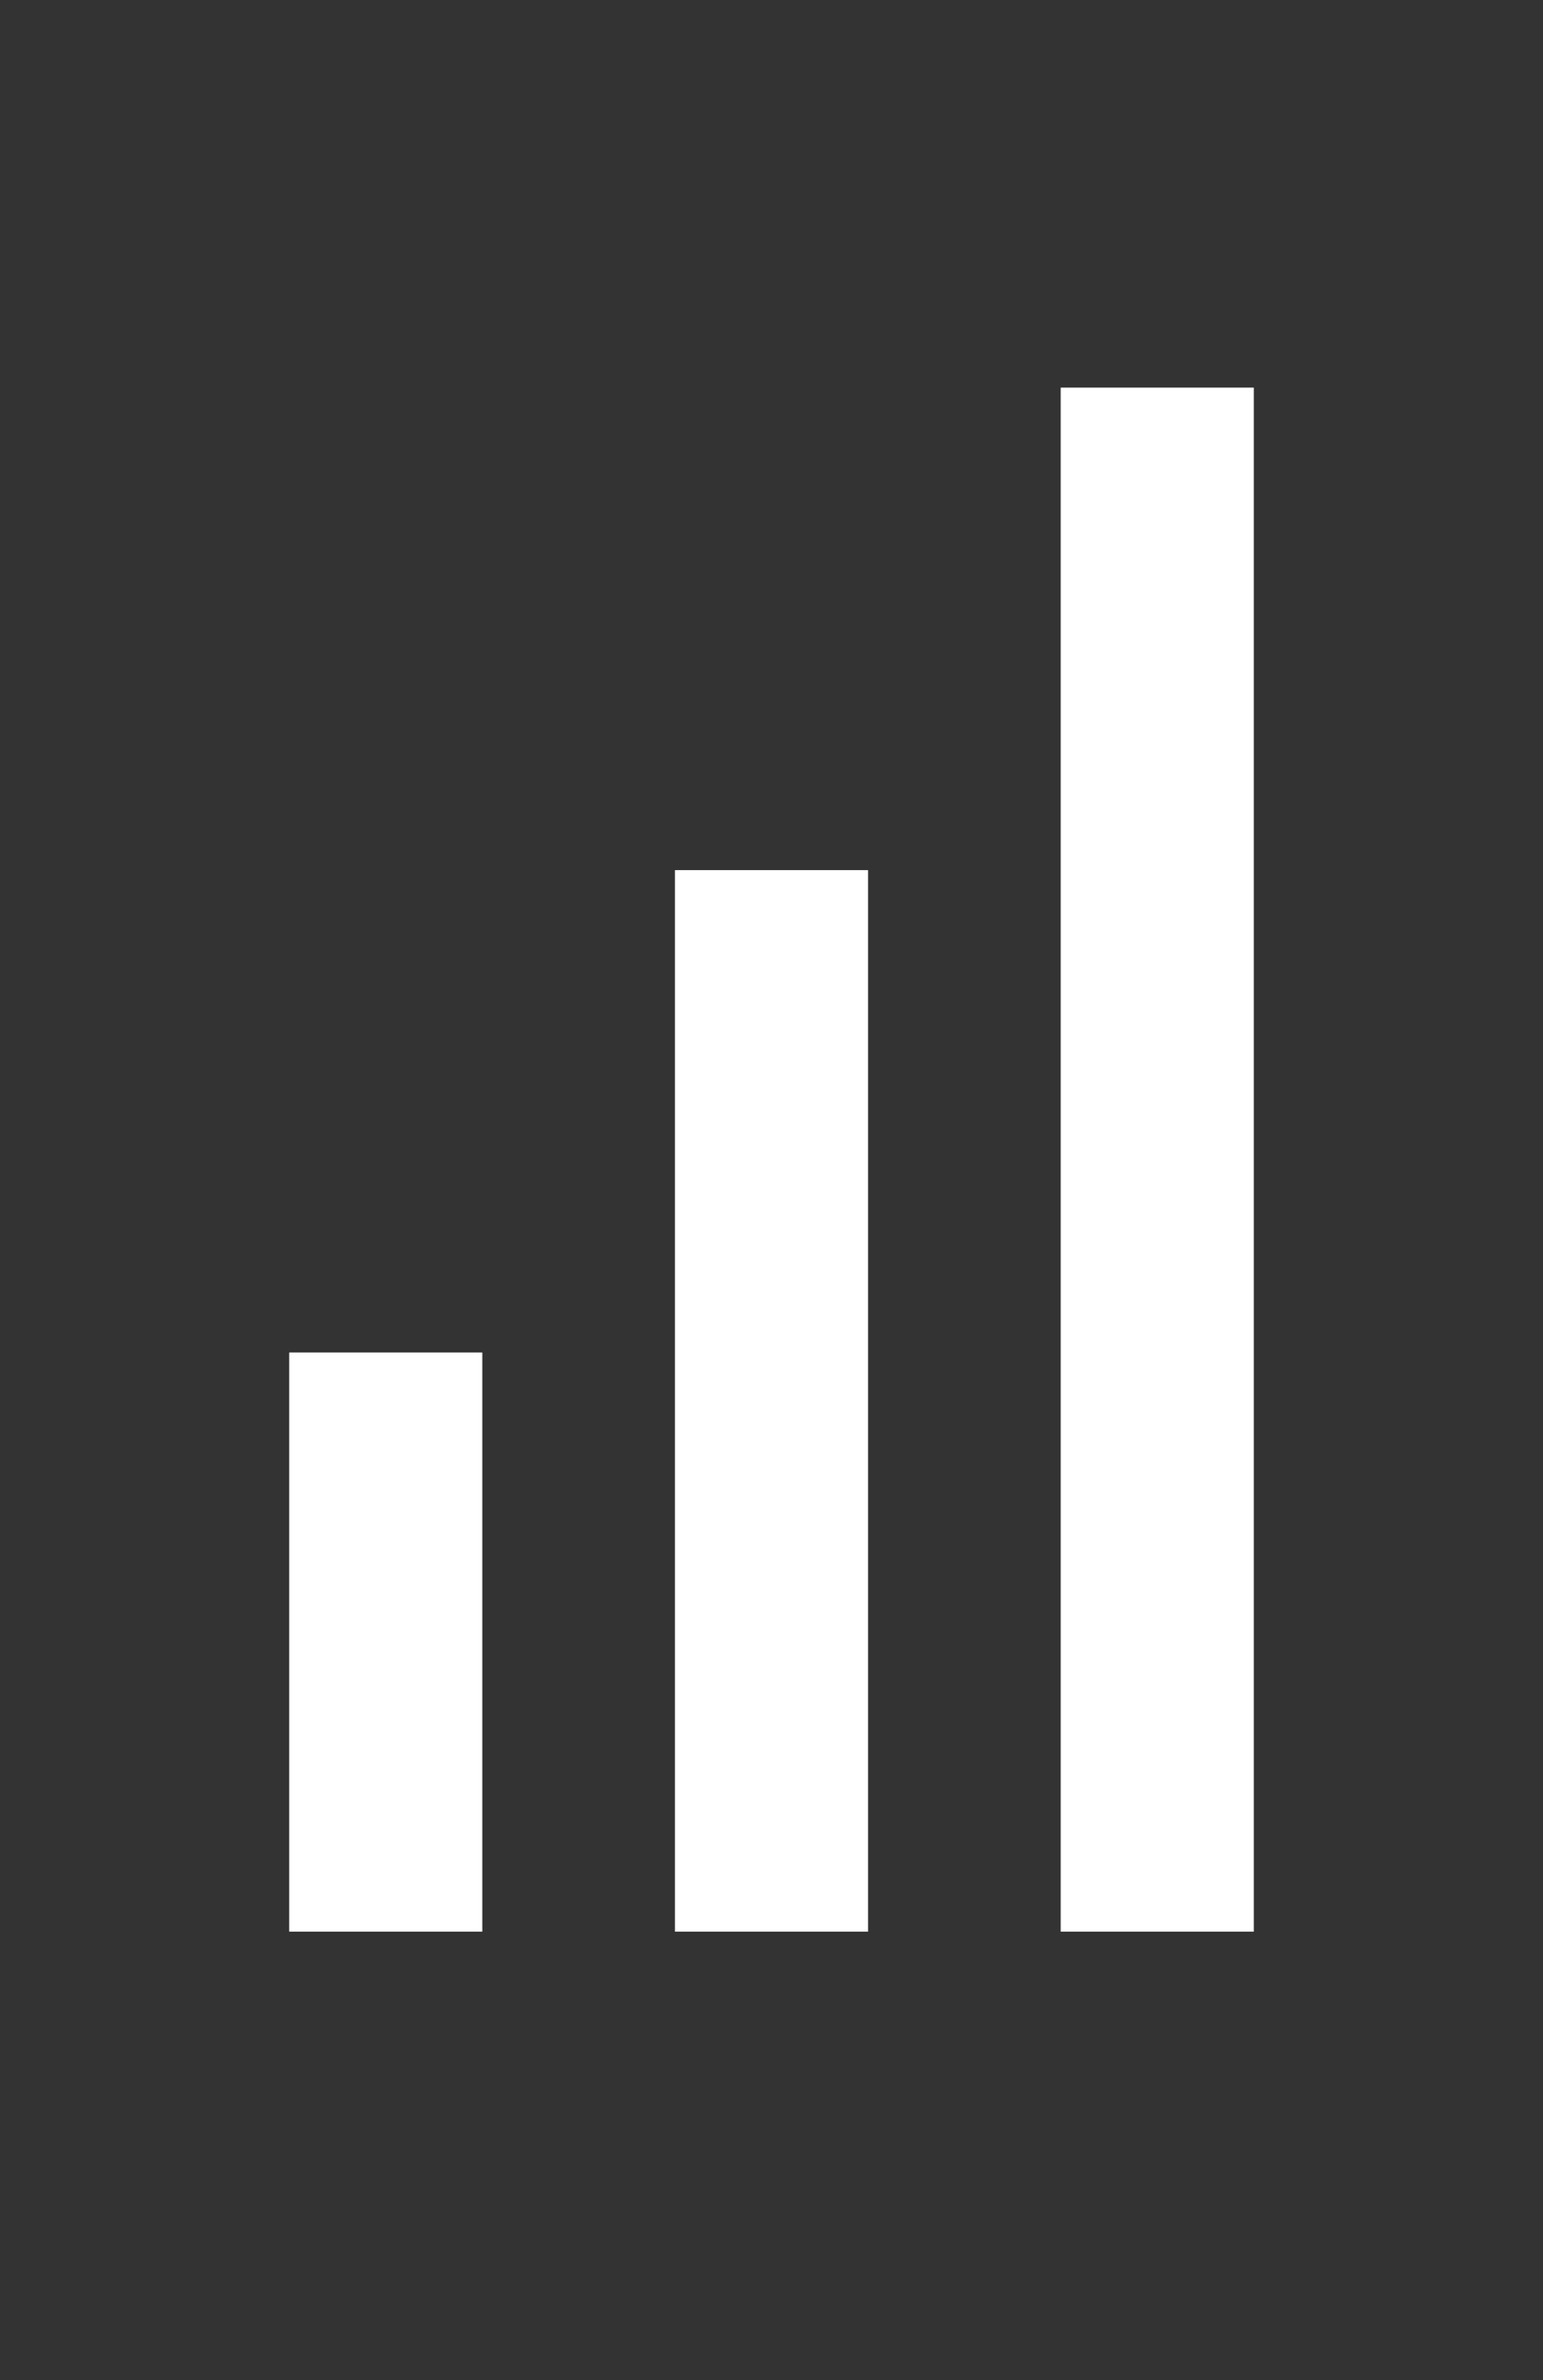 <svg width="24" height="37" viewBox="0 0 24 37" fill="none" xmlns="http://www.w3.org/2000/svg">
    <rect x="0" y="0" width="24" height="37" fill="#333333" stroke="none"/>
    <path fill-rule="evenodd" clip-rule="evenodd" d="M16.5 6.027H19.5V30.027H16.5V6.027ZM4.5 21.027H7.5V30.027H4.5V21.027ZM13.5 13.527H10.5V30.027H13.5V13.527Z" fill="white"/>
    <path fill-rule="evenodd" clip-rule="evenodd" d="M16.5 6.027H19.5V30.027H16.5V6.027ZM4.5 21.027H7.5V30.027H4.5V21.027ZM13.5 13.527H10.5V30.027H13.5V13.527Z" fill="white"/>
    <defs>
    </defs>
</svg>